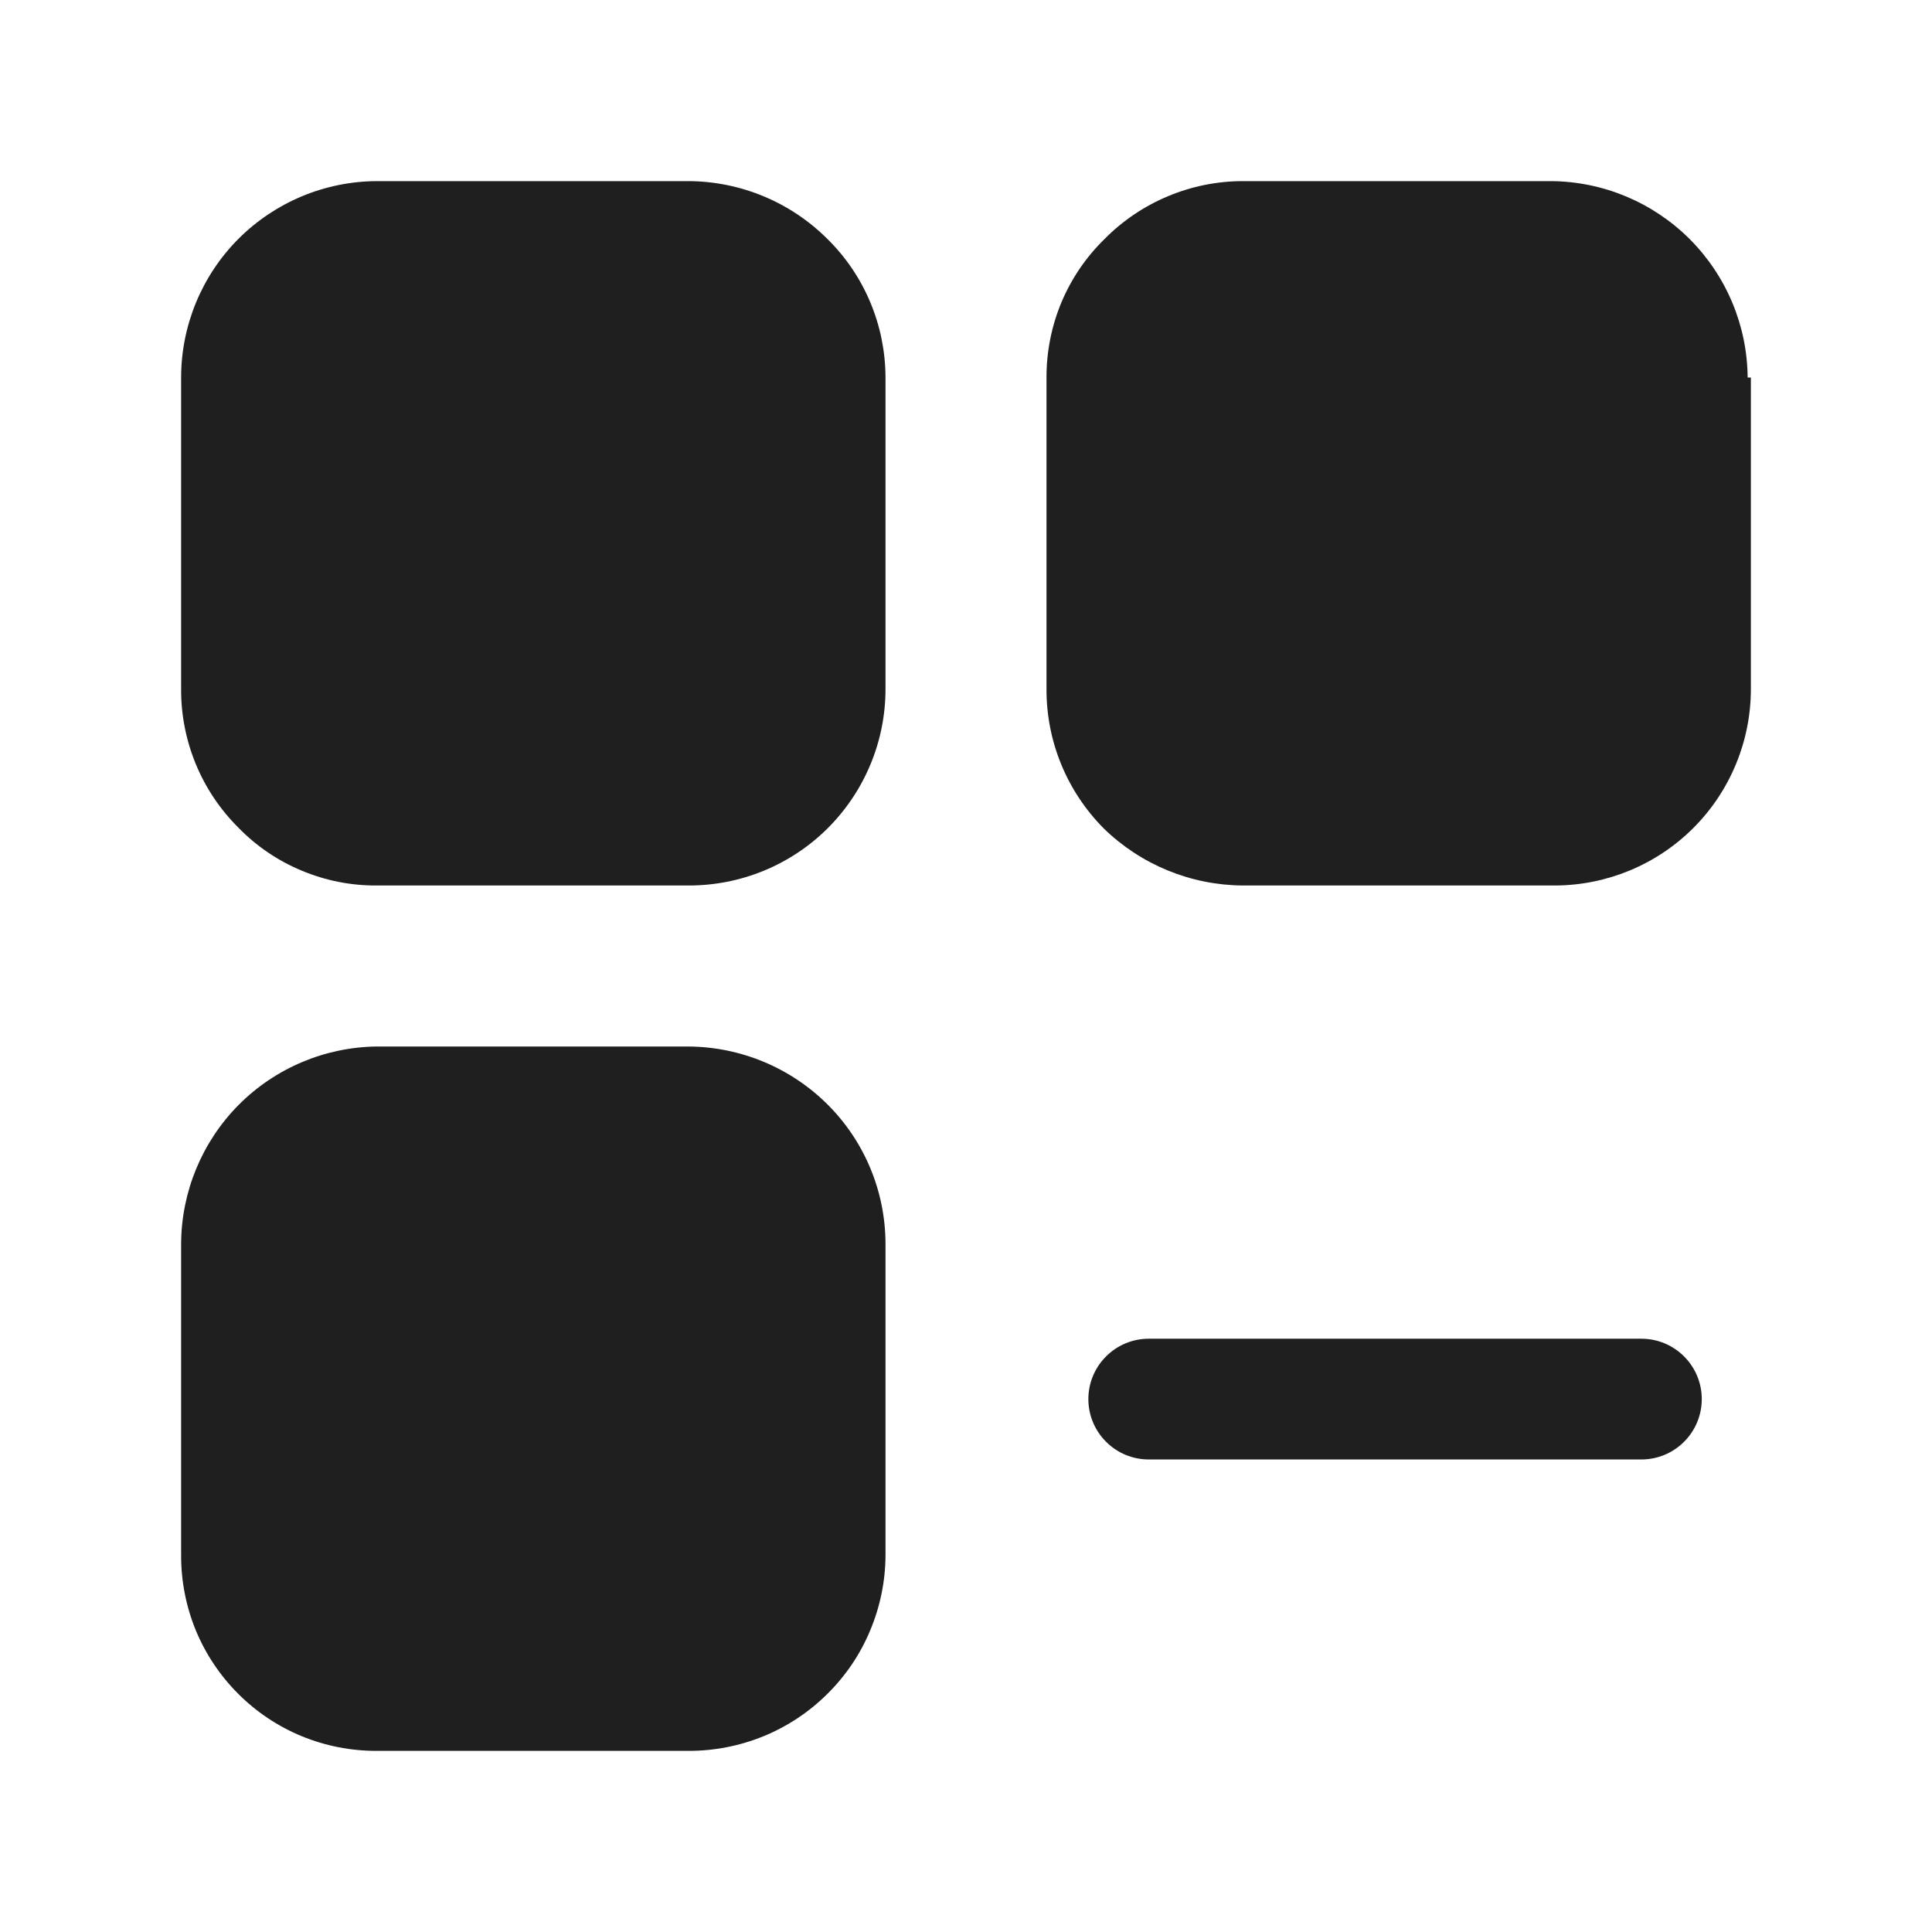 <svg width="24" height="24" viewBox="0 0 24 24" fill="none" xmlns="http://www.w3.org/2000/svg">
<path d="M11 4.68V8.56C11 8.881 10.937 9.199 10.813 9.496C10.69 9.793 10.509 10.062 10.282 10.289C10.054 10.516 9.784 10.695 9.487 10.817C9.19 10.939 8.871 11.001 8.55 11H4.68C4.36 11.002 4.042 10.939 3.747 10.815C3.451 10.692 3.183 10.51 2.96 10.28C2.734 10.055 2.554 9.787 2.432 9.491C2.311 9.196 2.248 8.879 2.25 8.56V4.69C2.25 4.045 2.506 3.425 2.961 2.968C3.417 2.511 4.035 2.253 4.68 2.25H8.55C9.199 2.252 9.821 2.511 10.28 2.97C10.507 3.194 10.687 3.46 10.81 3.753C10.934 4.047 10.998 4.362 11 4.68Z" fill="#1F1F1F"/>
<path d="M21.75 4.69V8.56C21.75 9.205 21.494 9.825 21.039 10.282C20.584 10.739 19.965 10.997 19.32 11H15.44C14.793 10.996 14.173 10.742 13.71 10.29C13.484 10.062 13.305 9.793 13.183 9.496C13.061 9.199 12.999 8.881 13 8.56V4.69C12.999 4.37 13.062 4.052 13.185 3.757C13.309 3.461 13.491 3.194 13.72 2.97C13.945 2.742 14.213 2.561 14.508 2.438C14.803 2.314 15.12 2.25 15.44 2.25H19.27C19.916 2.255 20.533 2.514 20.99 2.97C21.446 3.427 21.705 4.044 21.71 4.69H21.75Z" fill="#1F1F1F"/>
<path d="M11 15.45V19.32C10.999 19.64 10.934 19.957 10.81 20.253C10.687 20.549 10.506 20.817 10.278 21.042C10.051 21.268 9.781 21.447 9.485 21.568C9.188 21.689 8.87 21.751 8.55 21.75H4.68C4.361 21.751 4.044 21.689 3.749 21.568C3.453 21.446 3.185 21.267 2.959 21.041C2.733 20.815 2.554 20.547 2.432 20.252C2.311 19.956 2.249 19.64 2.25 19.32V15.45C2.253 14.805 2.509 14.186 2.963 13.727C3.418 13.269 4.035 13.008 4.68 13H8.55C9.199 13.004 9.82 13.262 10.28 13.72C10.74 14.178 10.999 14.801 11 15.45Z" fill="#1F1F1F"/>
<path d="M20.43 18.13H14.27C14.071 18.13 13.88 18.051 13.74 17.91C13.599 17.77 13.52 17.579 13.52 17.38C13.52 17.181 13.599 16.99 13.74 16.85C13.88 16.709 14.071 16.63 14.27 16.63H20.39C20.589 16.63 20.78 16.709 20.92 16.85C21.061 16.99 21.14 17.181 21.14 17.38C21.14 17.579 21.061 17.77 20.92 17.91C20.78 18.051 20.589 18.13 20.39 18.13H20.43Z" fill="#1F1F1F"/>
</svg>

